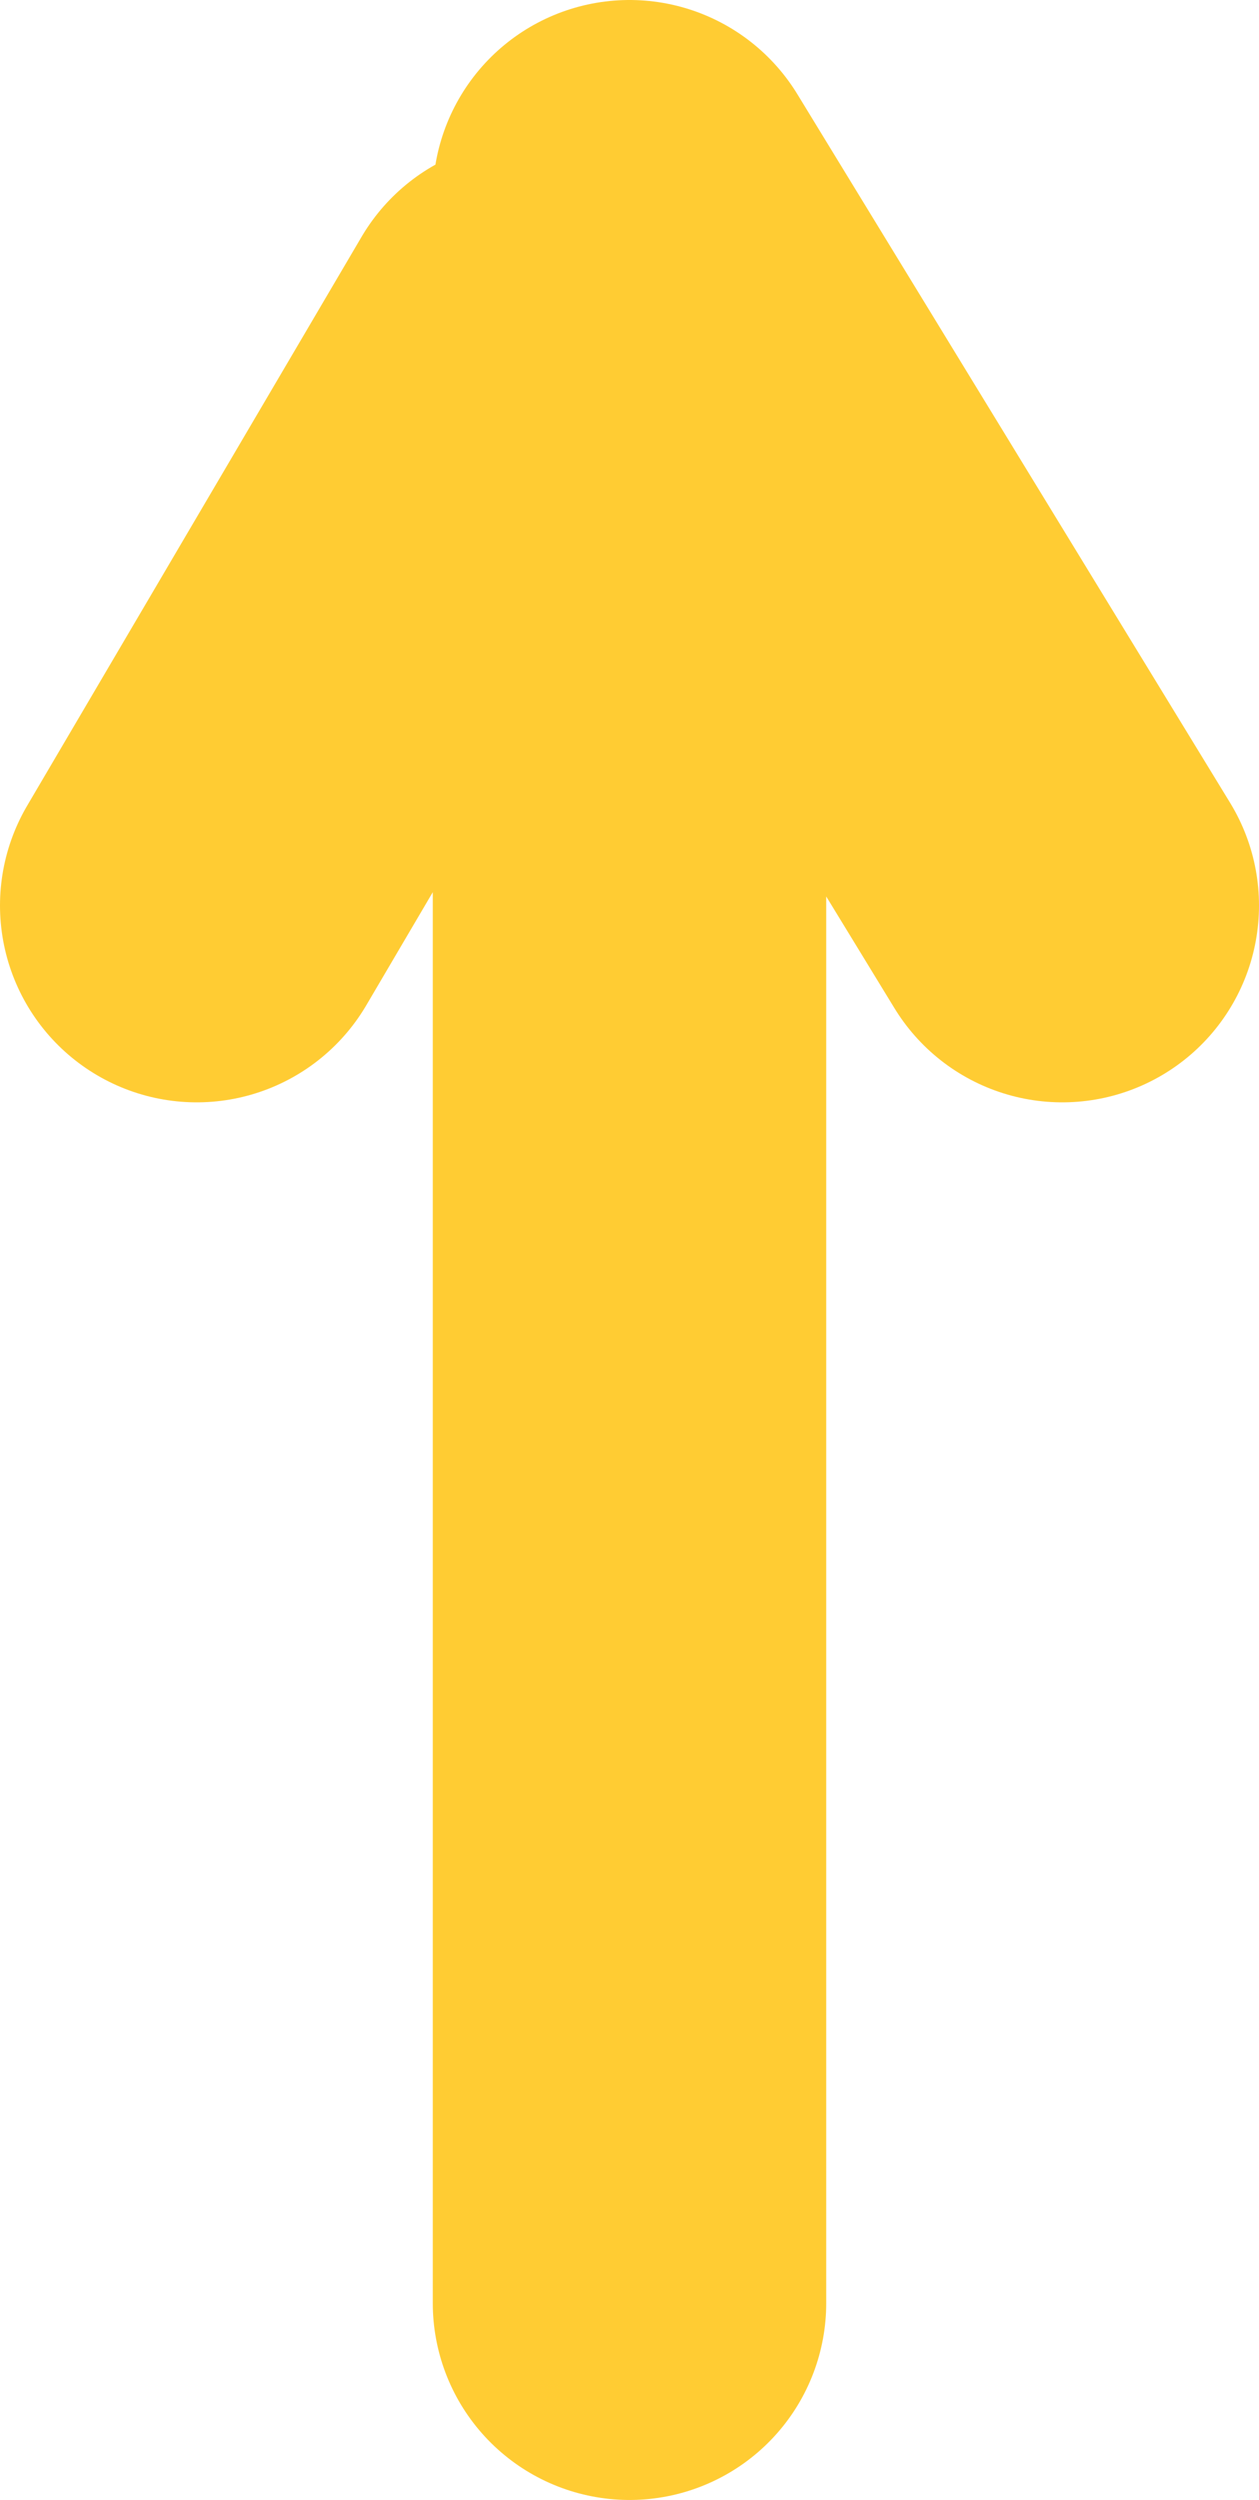 <?xml version="1.0" encoding="UTF-8" standalone="no"?>
<svg xmlns:xlink="http://www.w3.org/1999/xlink" height="63.5px" width="32.0px" xmlns="http://www.w3.org/2000/svg">
  <g transform="matrix(1.0, 0.0, 0.0, 1.0, -22.0, -6.2)">
    <path d="M27.0 29.2 L35.5 14.75 M38.0 22.95 L38.0 64.7 M38.0 11.2 L49.0 29.2" fill="none" stroke="#ffcc33" stroke-linecap="round" stroke-linejoin="round" stroke-width="10.0"/>
  </g>
</svg>
